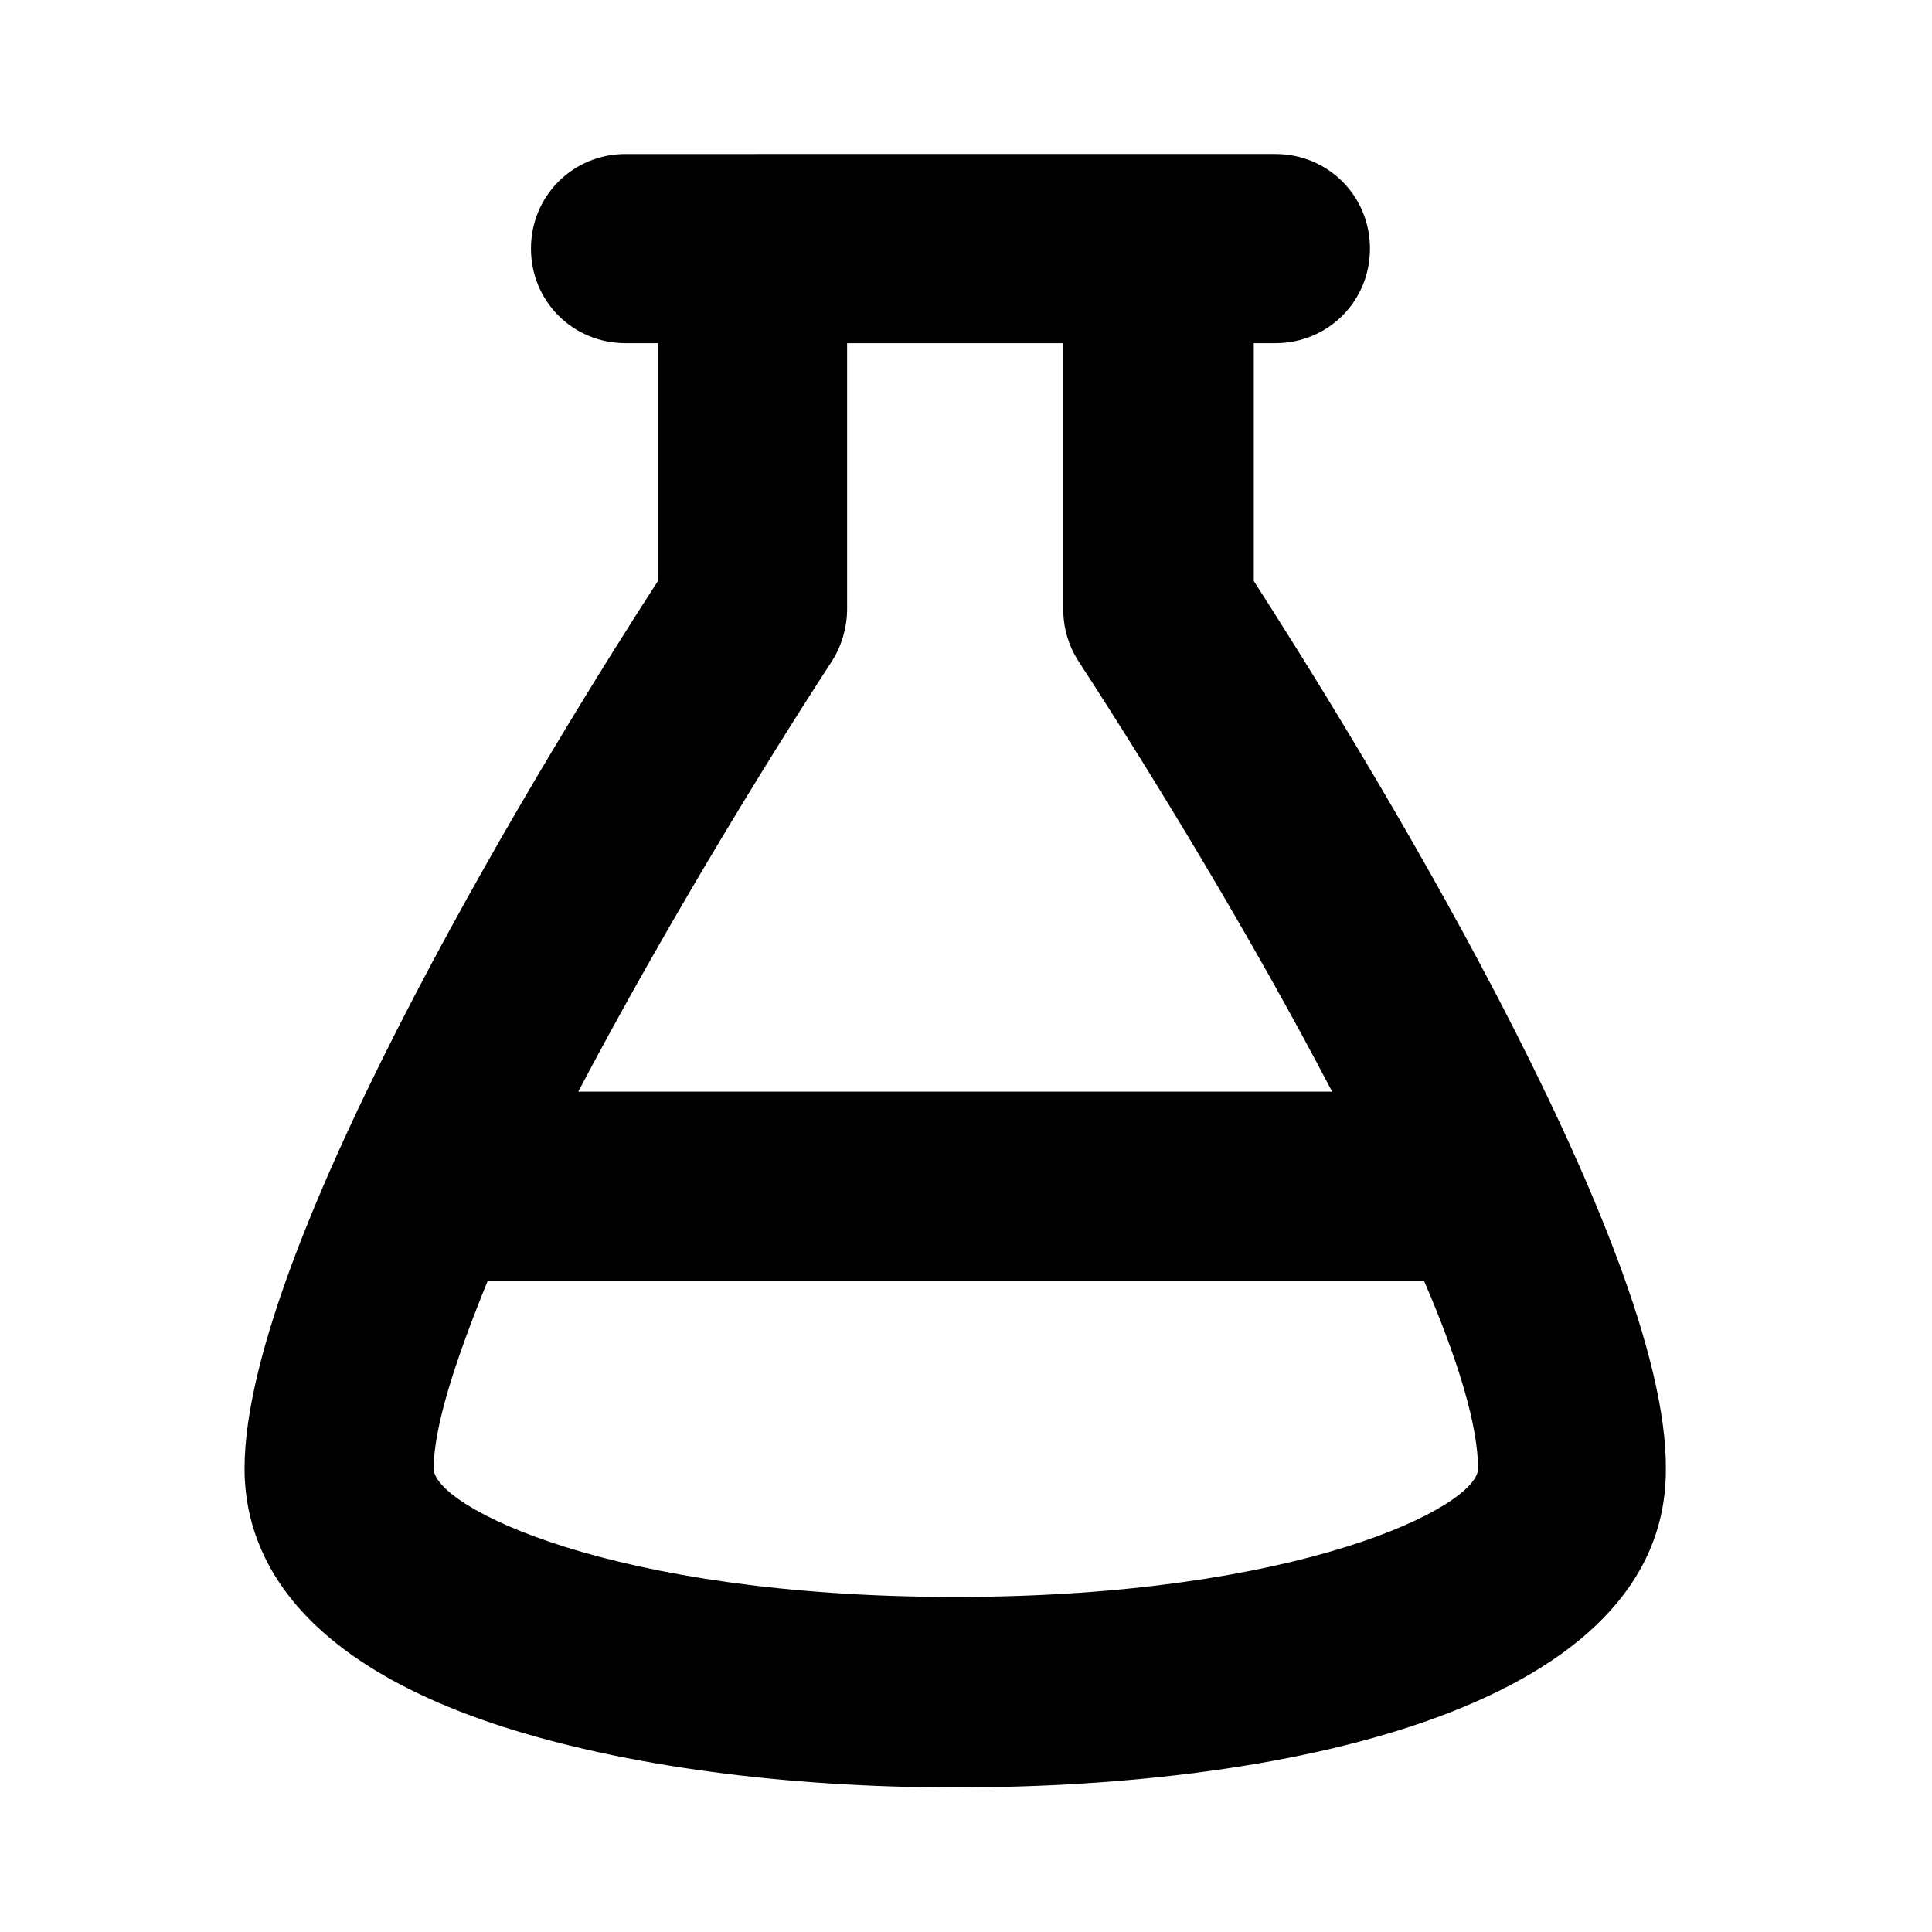 <?xml version="1.0" encoding="utf-8"?>
<!-- Generator: Adobe Illustrator 21.0.0, SVG Export Plug-In . SVG Version: 6.00 Build 0)  -->
<svg version="1.1" id="Calque_1" xmlns="http://www.w3.org/2000/svg" xmlns:xlink="http://www.w3.org/1999/xlink" x="0px" y="0px"
	 viewBox="0 0 143 143" style="enable-background:new 0 0 143 143;" xml:space="preserve">
<g id="Becher-XS">
	<path d="M92.8,43V25.4h1.6c3.9,0,7-3.1,7-7s-3.1-7-7-7H46.3c-3.9,0-7,3.1-7,7s3.1,7,7,7h2.4V43c-7.2,11.1-30.6,48.8-30.6,65.7
		c0,5.9,3.3,14,19.1,19.1c9,2.9,20.9,4.5,33.5,4.5c25.5,0,52.6-6.2,52.6-23.5C123.5,91.9,100,54.2,92.8,43z M61.6,48.9
		c0.7-1.1,1.1-2.5,1.1-3.8V25.4h16v19.7c0,1.4,0.4,2.7,1.1,3.8c5.6,8.6,12.9,20.6,18.8,31.9H42.8C48.7,69.6,56,57.5,61.6,48.9z
		 M70.7,118.2c-25.5,0-38.6-6.7-38.6-9.5c0-3.1,1.6-8,4-13.9h69.3c2.5,5.8,4,10.7,4,13.9C109.4,111.5,96.2,118.2,70.7,118.2z"/>
</g>
</svg>
